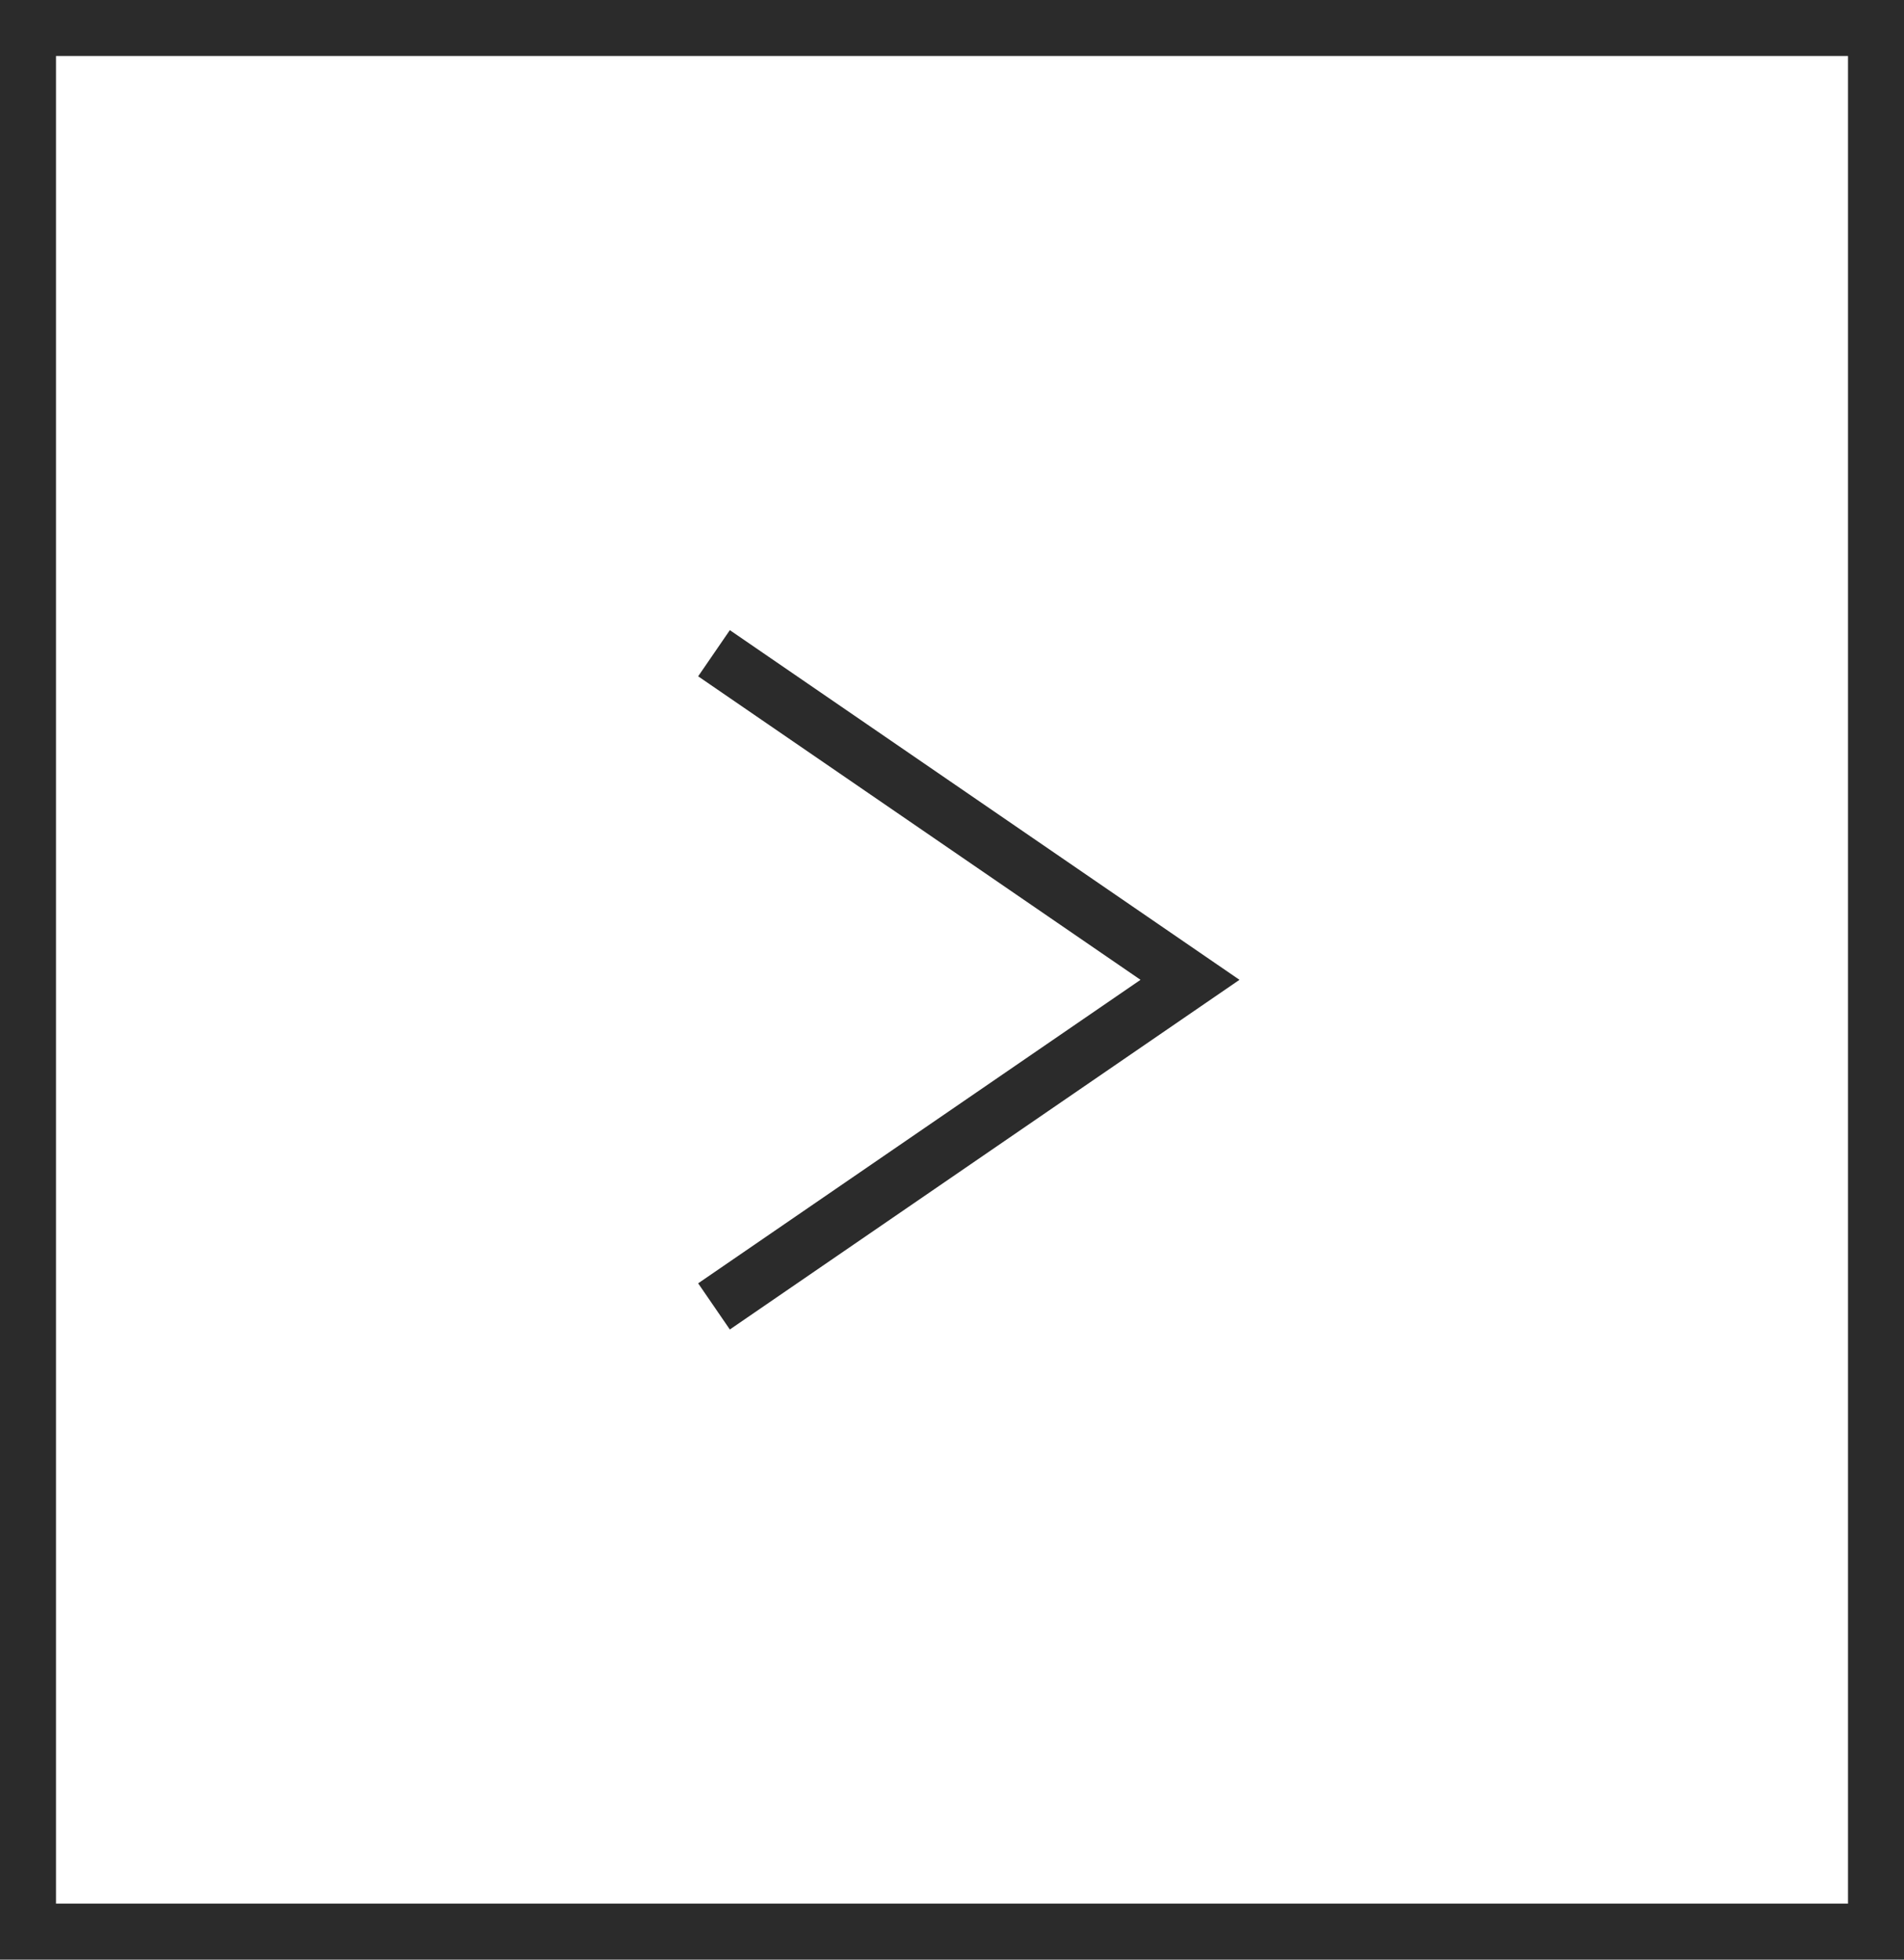 <svg xmlns="http://www.w3.org/2000/svg" width="34" height="35" viewBox="0 0 34 35">
    <g fill="none" fill-rule="evenodd" stroke="#2B2B2B">
        <path d="M.5.5h33v34H.5z"/>
        <path d="M12.75 23.333l8.5-5.833-8.5-5.833"/>
    </g>
</svg>
